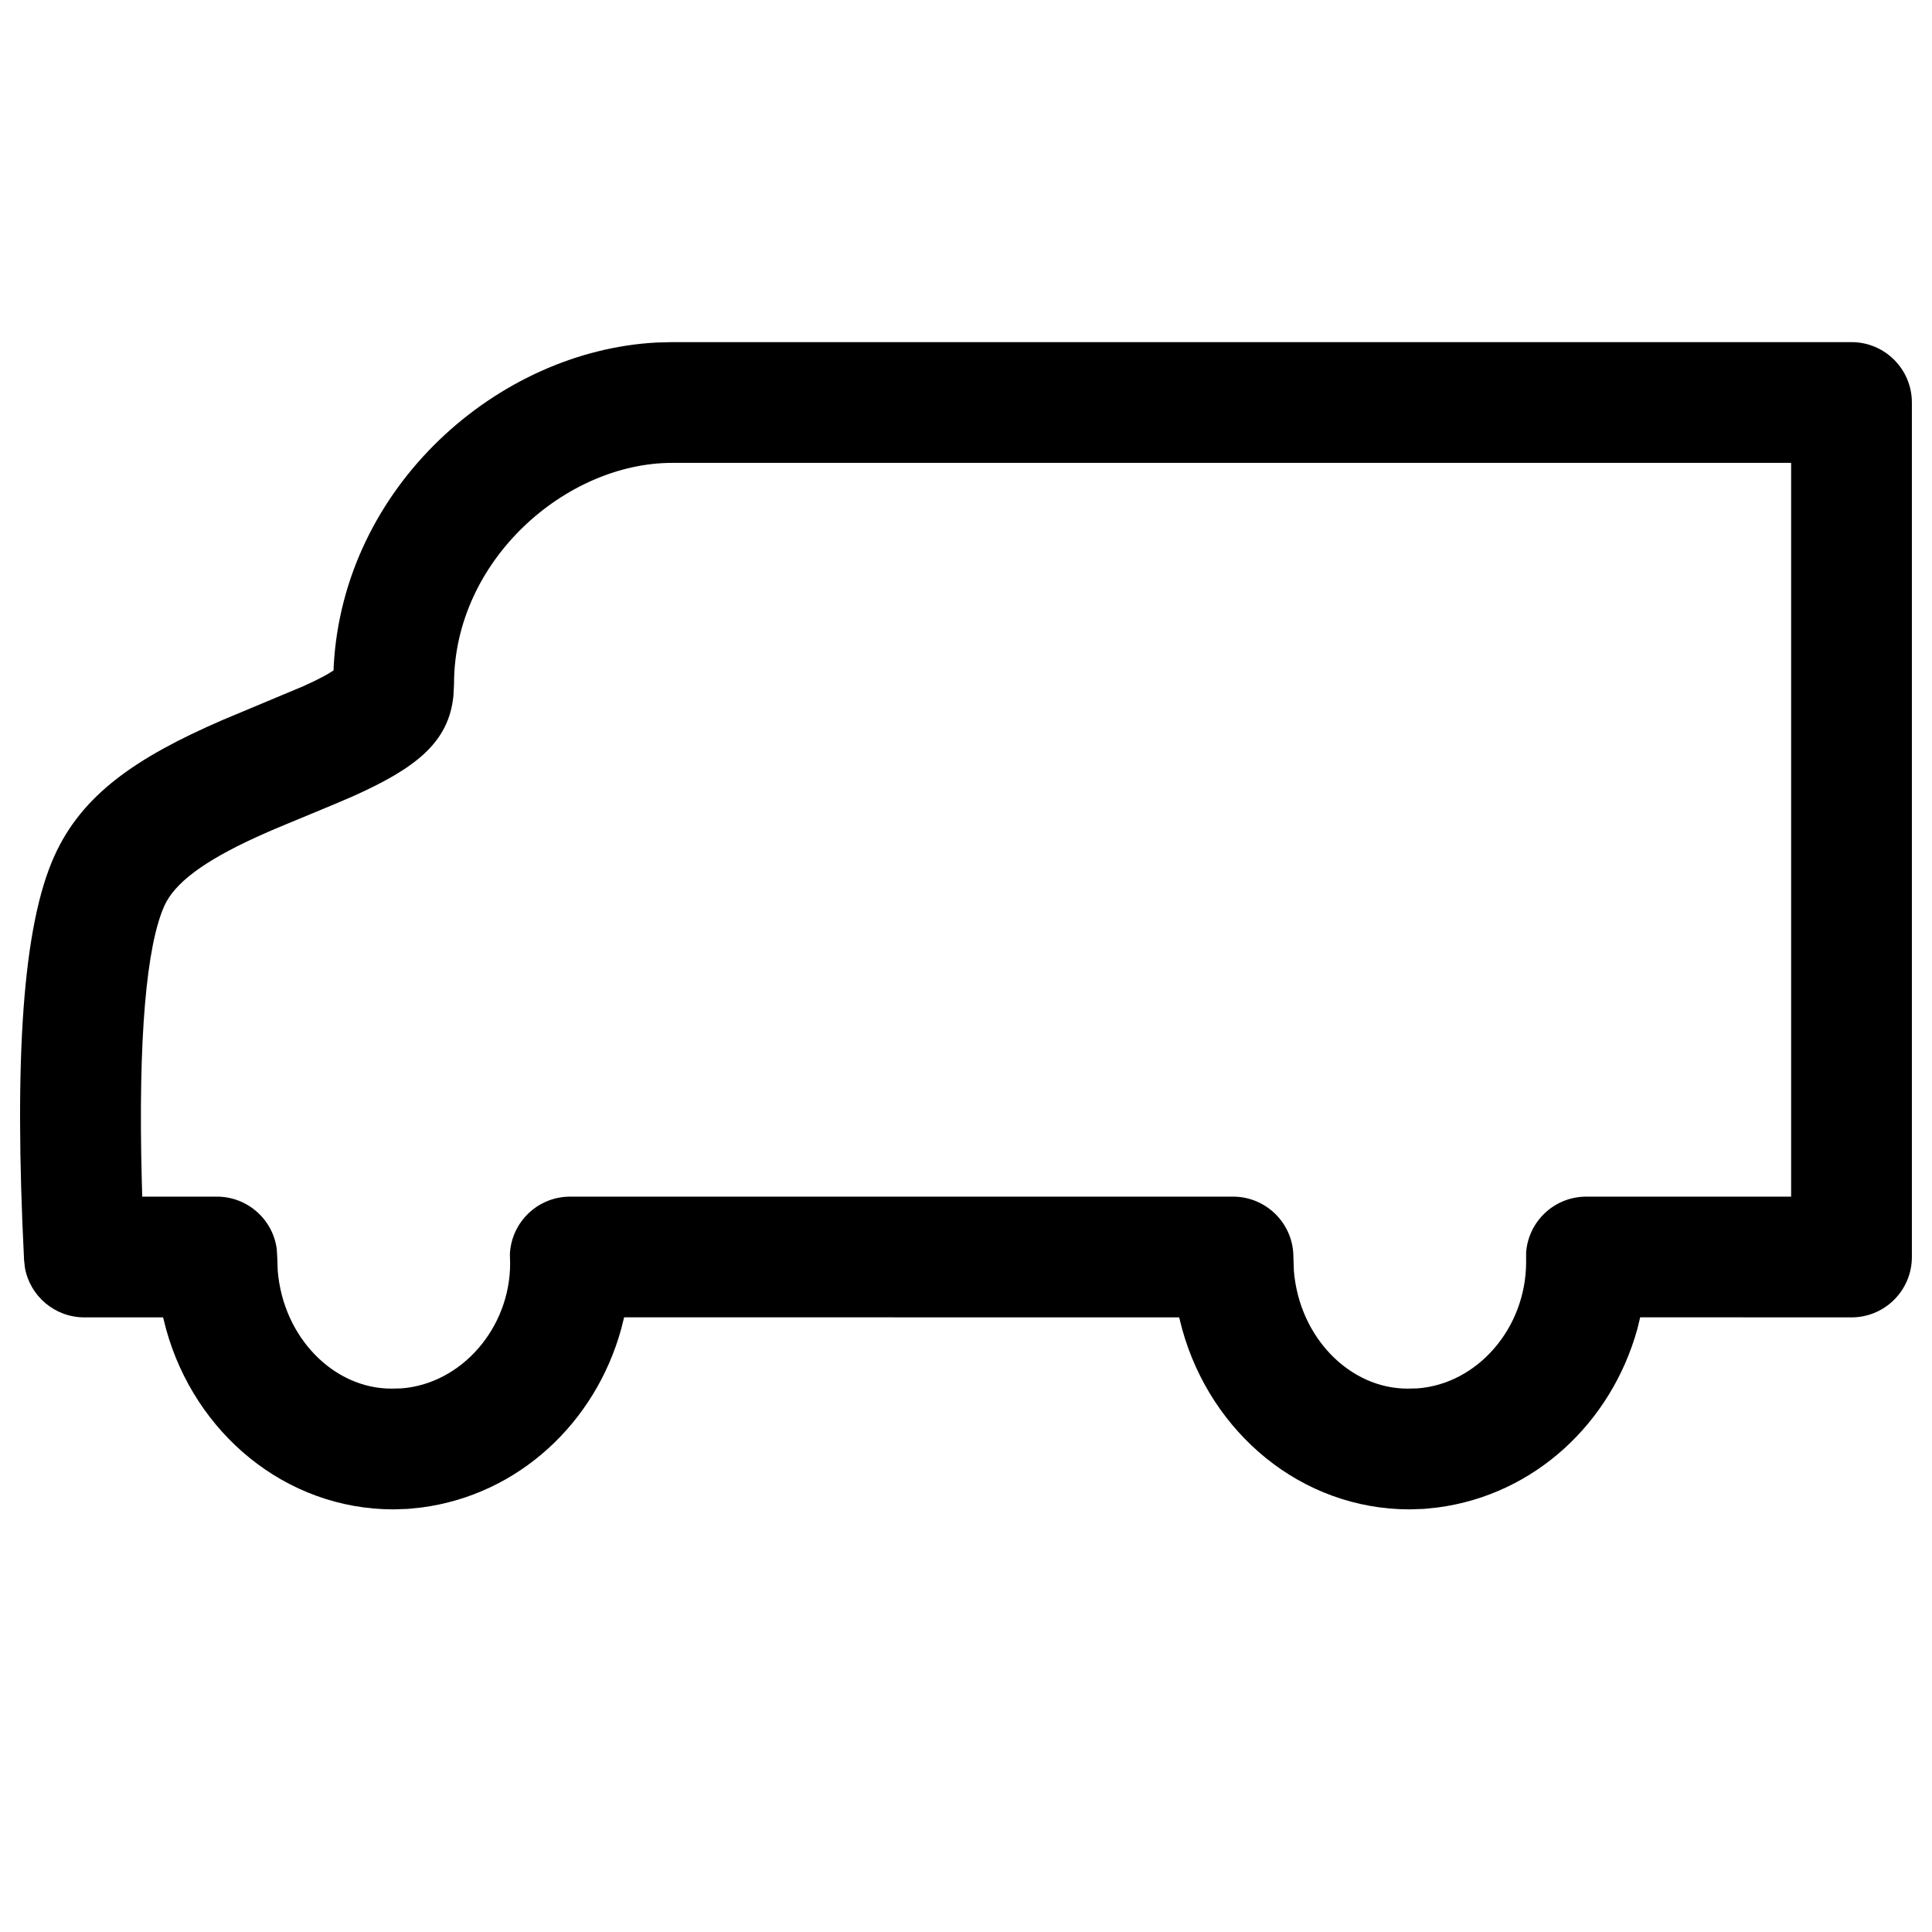 <svg width="24" height="24" viewBox="0 0 24 24" xmlns="http://www.w3.org/2000/svg">
<path d="M8.35 4.25L8.158 4.255C6.181 4.358 4.263 6.045 4.145 8.28L4.144 8.328L4.072 8.373C3.996 8.417 3.894 8.467 3.766 8.525L2.765 8.944C1.677 9.415 1.017 9.878 0.676 10.632C0.283 11.502 0.173 13.14 0.299 15.653L0.31 15.751C0.374 16.102 0.682 16.365 1.048 16.365L2.026 16.365L2.064 16.514C2.421 17.801 3.543 18.75 4.89 18.75L5.067 18.744L5.241 18.726C6.445 18.566 7.396 17.672 7.717 16.508L7.753 16.364L14.648 16.365L14.686 16.514C15.044 17.801 16.165 18.75 17.512 18.75L17.689 18.744L17.863 18.726C19.067 18.566 20.018 17.672 20.34 16.508L20.375 16.364L23 16.365C23.414 16.365 23.75 16.029 23.75 15.615V5C23.75 4.586 23.414 4.25 23 4.25H8.35ZM22.25 5.75V14.865H19.706C19.308 14.865 18.986 15.173 18.958 15.559L18.958 15.678C18.957 16.499 18.353 17.192 17.608 17.247L17.485 17.25C16.769 17.25 16.14 16.616 16.073 15.785L16.067 15.618C16.069 15.203 15.732 14.865 15.317 14.865L7.083 14.865C6.678 14.865 6.353 15.184 6.334 15.578L6.337 15.699C6.335 16.499 5.73 17.192 4.985 17.247L4.862 17.25C4.146 17.25 3.518 16.616 3.45 15.785L3.444 15.618L3.438 15.516C3.39 15.149 3.075 14.865 2.694 14.865L1.767 14.865L1.761 14.652C1.715 12.9 1.819 11.744 2.043 11.25C2.171 10.968 2.529 10.7 3.178 10.402L3.362 10.32C3.497 10.261 4.196 9.976 4.379 9.894C5.154 9.547 5.577 9.229 5.633 8.639L5.64 8.497C5.64 6.96 7.029 5.75 8.35 5.75H22.25Z" />
</svg>
